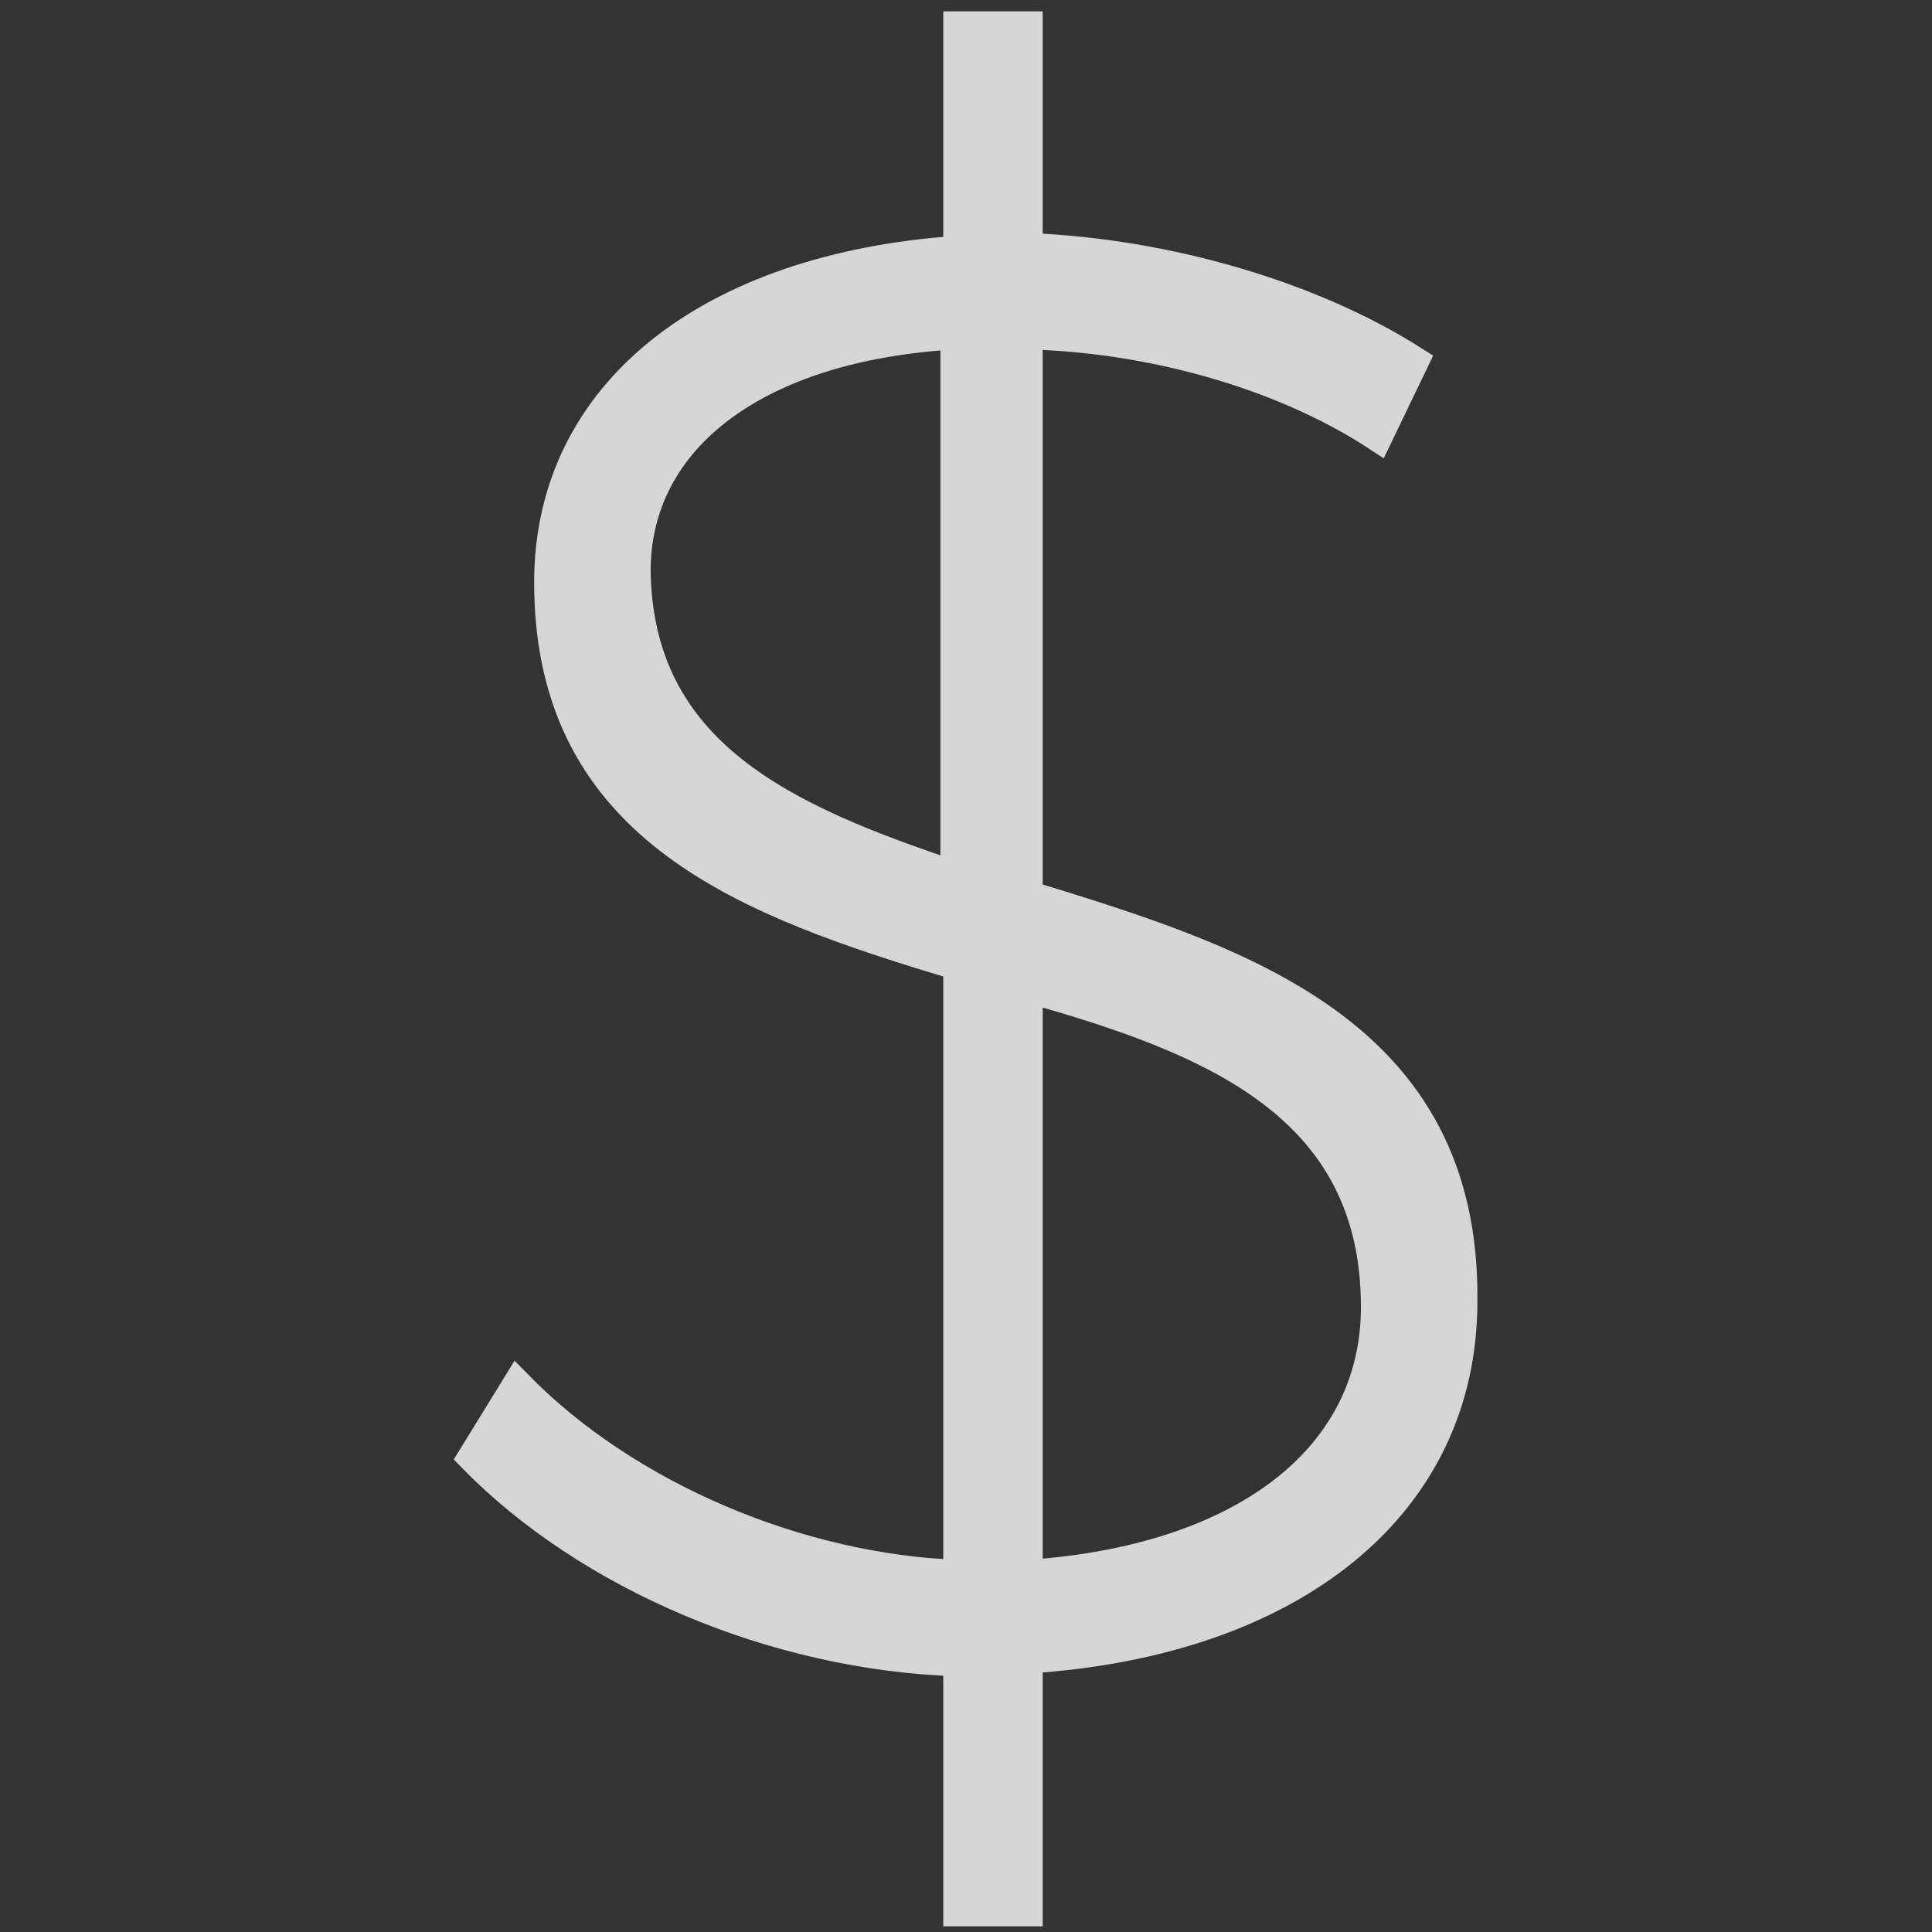 <?xml version="1.0" encoding="utf-8"?>
<!-- Generator: Adobe Illustrator 19.0.0, SVG Export Plug-In . SVG Version: 6.00 Build 0)  -->
<svg version="1.1" id="Capa_1" xmlns="http://www.w3.org/2000/svg" xmlns:xlink="http://www.w3.org/1999/xlink" x="0px" y="0px"
	 viewBox="-380.7 258.7 68 68" style="enable-background:new -380.7 258.7 68 68;" xml:space="preserve">
<rect x="-380.7" y="258.7" width="68" height="68" fill="#333333" stroke="none"/>
<style type="text/css">
	.st0{opacity:0.8;}
	.st1{fill:#FFFFFF;stroke:#FFFFFF;stroke-miterlimit:10;}
</style>
<g id="XMLID_307_">
	<g id="XMLID_176_">
		<g id="XMLID_177_" class="st0">
			<path id="XMLID_178_" class="st1" d="M-344.5,290.2c7.5,2.3,15.4,4.8,15.3,14.3c0,7.2-6,12-15.3,12.6v8.9h-2.5v-8.8
				c-6.4-0.2-13-3-17.1-7.2l1.6-2.6c3.9,4,10,6.5,15.5,6.7v-21.4c-7.3-2.2-14.4-4.7-14.4-13.5c0-6.7,5.7-11.1,14.4-11.7v-7.9h2.5
				v7.8c4.9,0.2,10,1.7,13.6,4l-1.3,2.7c-3.5-2.3-8.2-3.5-12.3-3.6L-344.5,290.2L-344.5,290.2z M-347.1,289.5v-19
				c-6.9,0.4-11.2,3.6-11.2,8.3C-358.2,285.2-353.1,287.5-347.1,289.5z M-344.5,293.5v20.6c7.4-0.5,12.2-4,12.2-9.4
				C-332.3,297.6-338.1,295.3-344.5,293.5z"/>
		</g>
	</g>
</g>
</svg>
